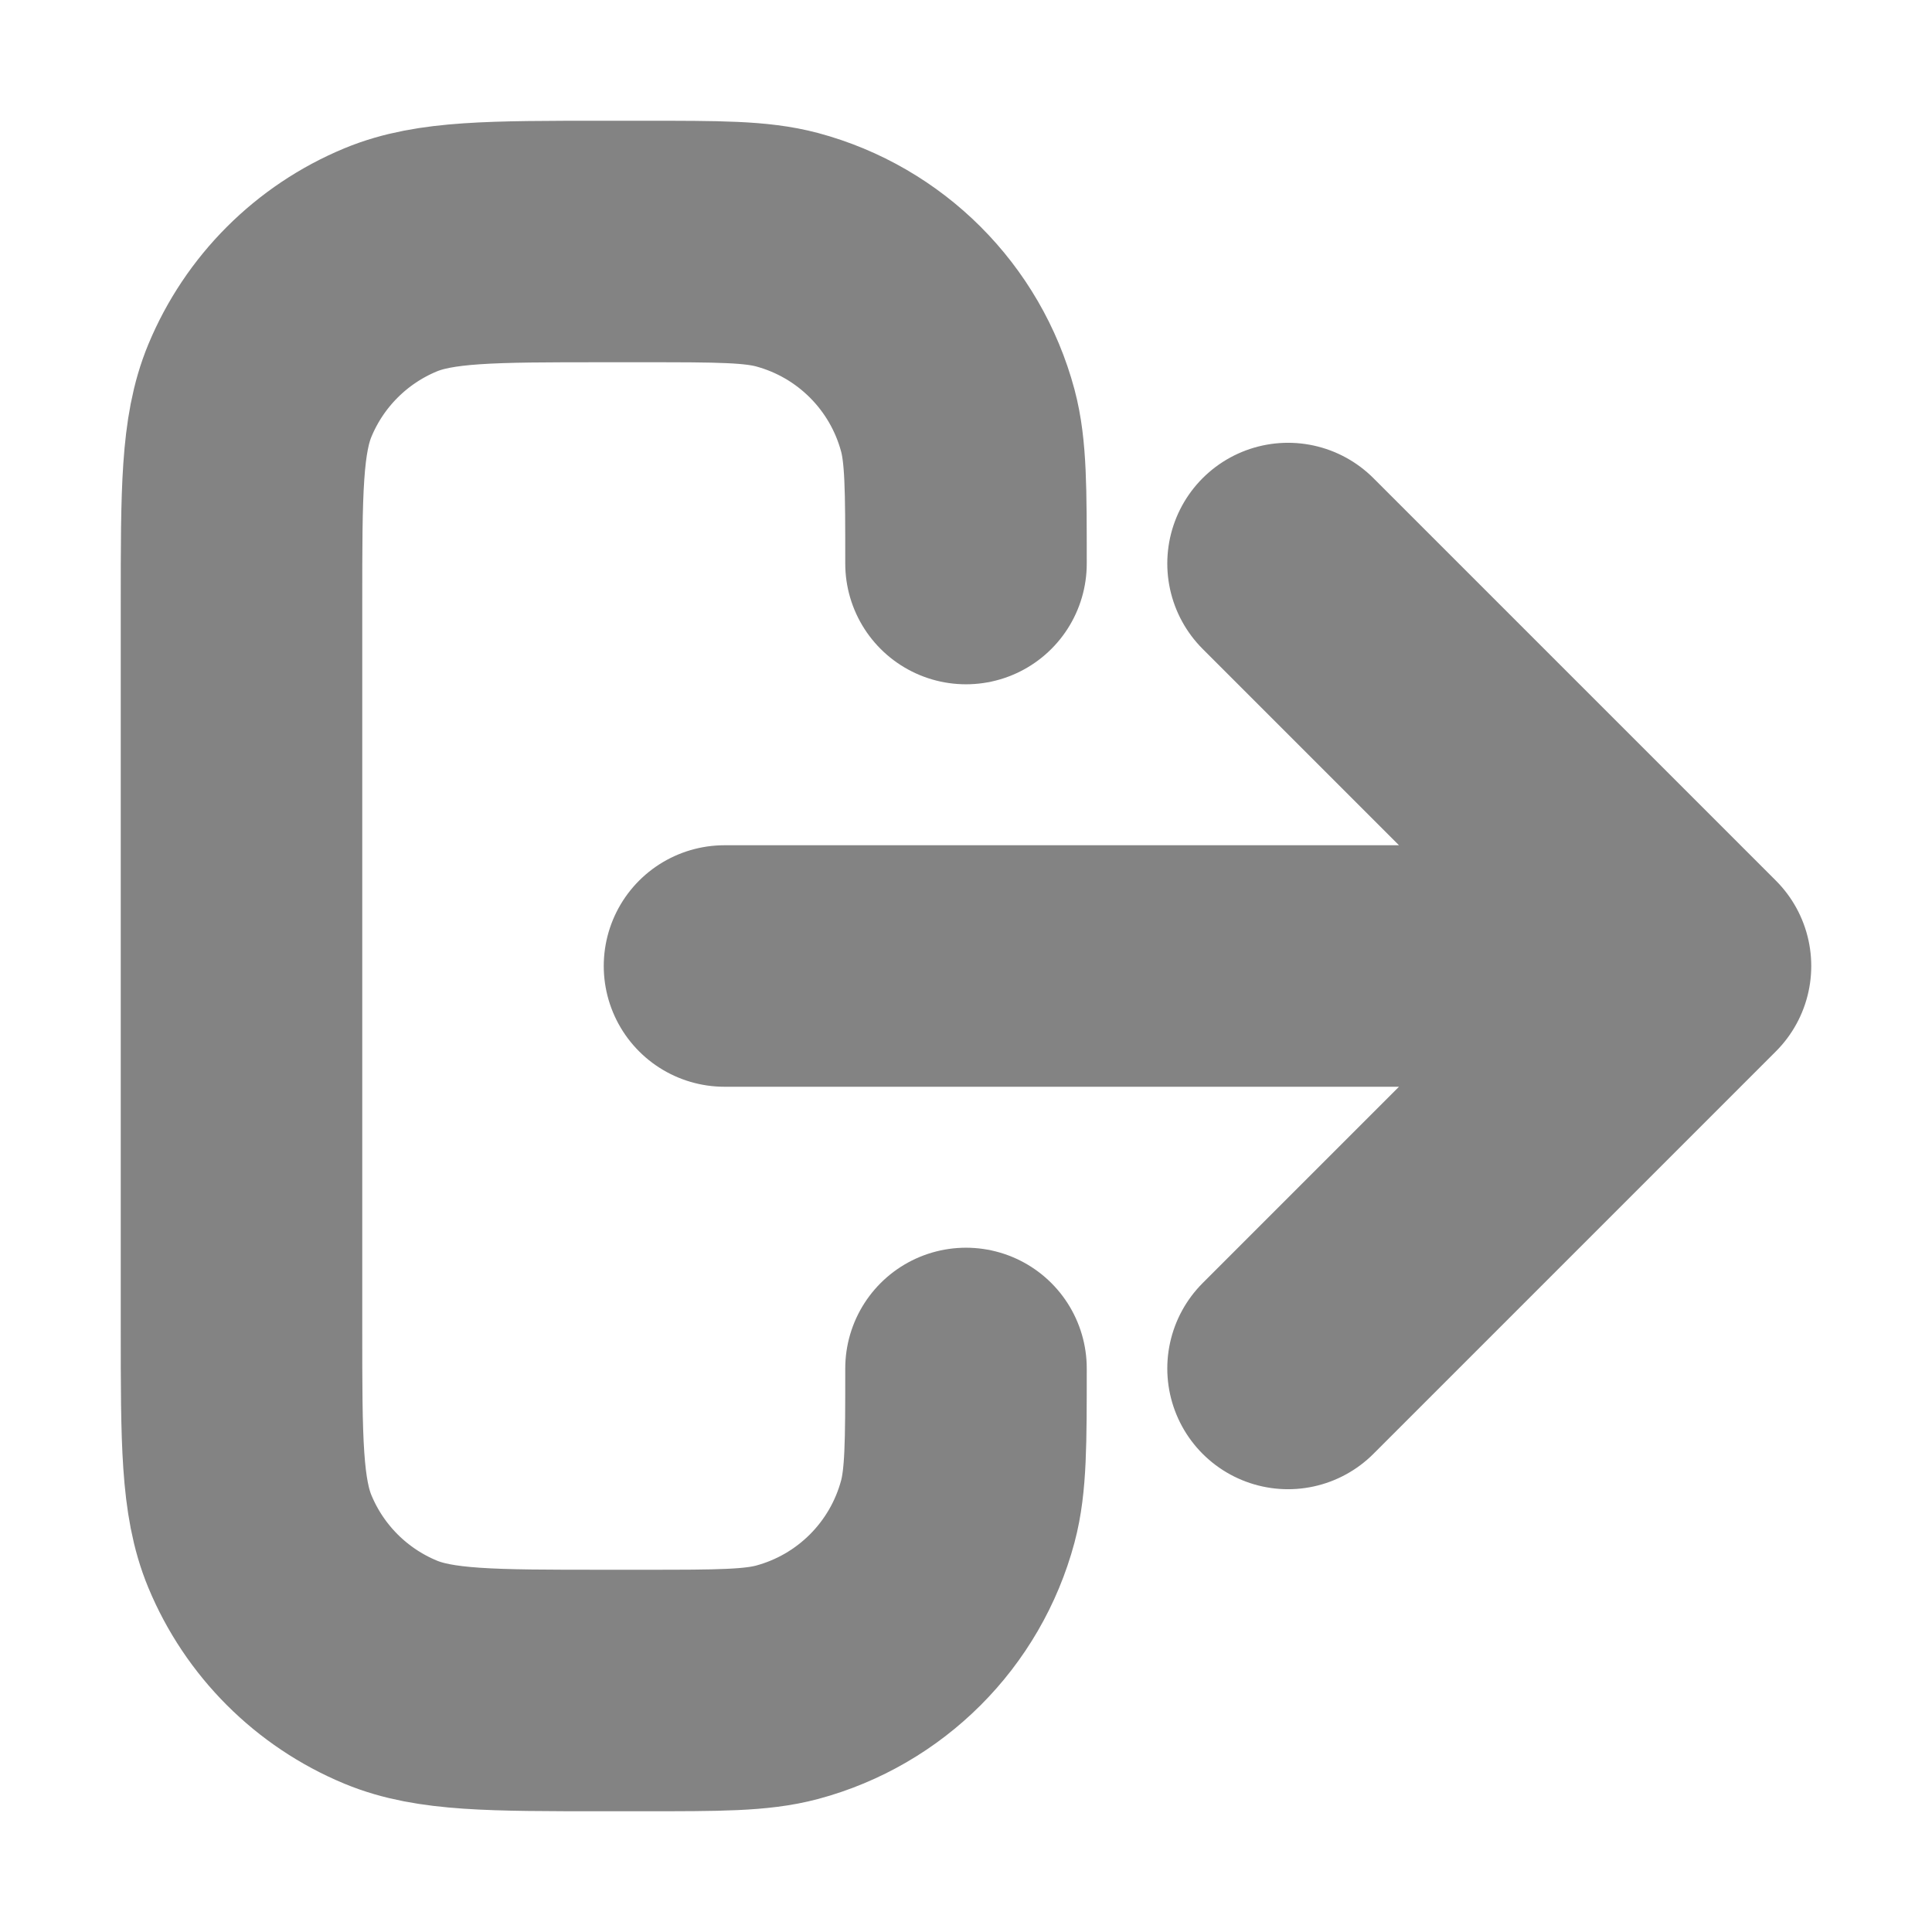 <svg width="21" height="21" viewBox="0 0 16 16" fill="none" xmlns="http://www.w3.org/2000/svg">
<path d="M10.667 11.333L14 8M14 8L10.667 4.667M14 8H6M8 11.333C8 11.953 8 12.263 7.932 12.518C7.747 13.208 7.208 13.747 6.518 13.932C6.263 14 5.953 14 5.333 14H5C4.068 14 3.602 14 3.235 13.848C2.745 13.645 2.355 13.255 2.152 12.765C2 12.398 2 11.932 2 11V5C2 4.068 2 3.602 2.152 3.235C2.355 2.745 2.745 2.355 3.235 2.152C3.602 2 4.068 2 5 2H5.333C5.953 2 6.263 2 6.518 2.068C7.208 2.253 7.747 2.792 7.932 3.482C8 3.737 8 4.047 8 4.667" stroke="#838383" stroke-width="2" stroke-linecap="round" stroke-linejoin="round"/>
</svg>
